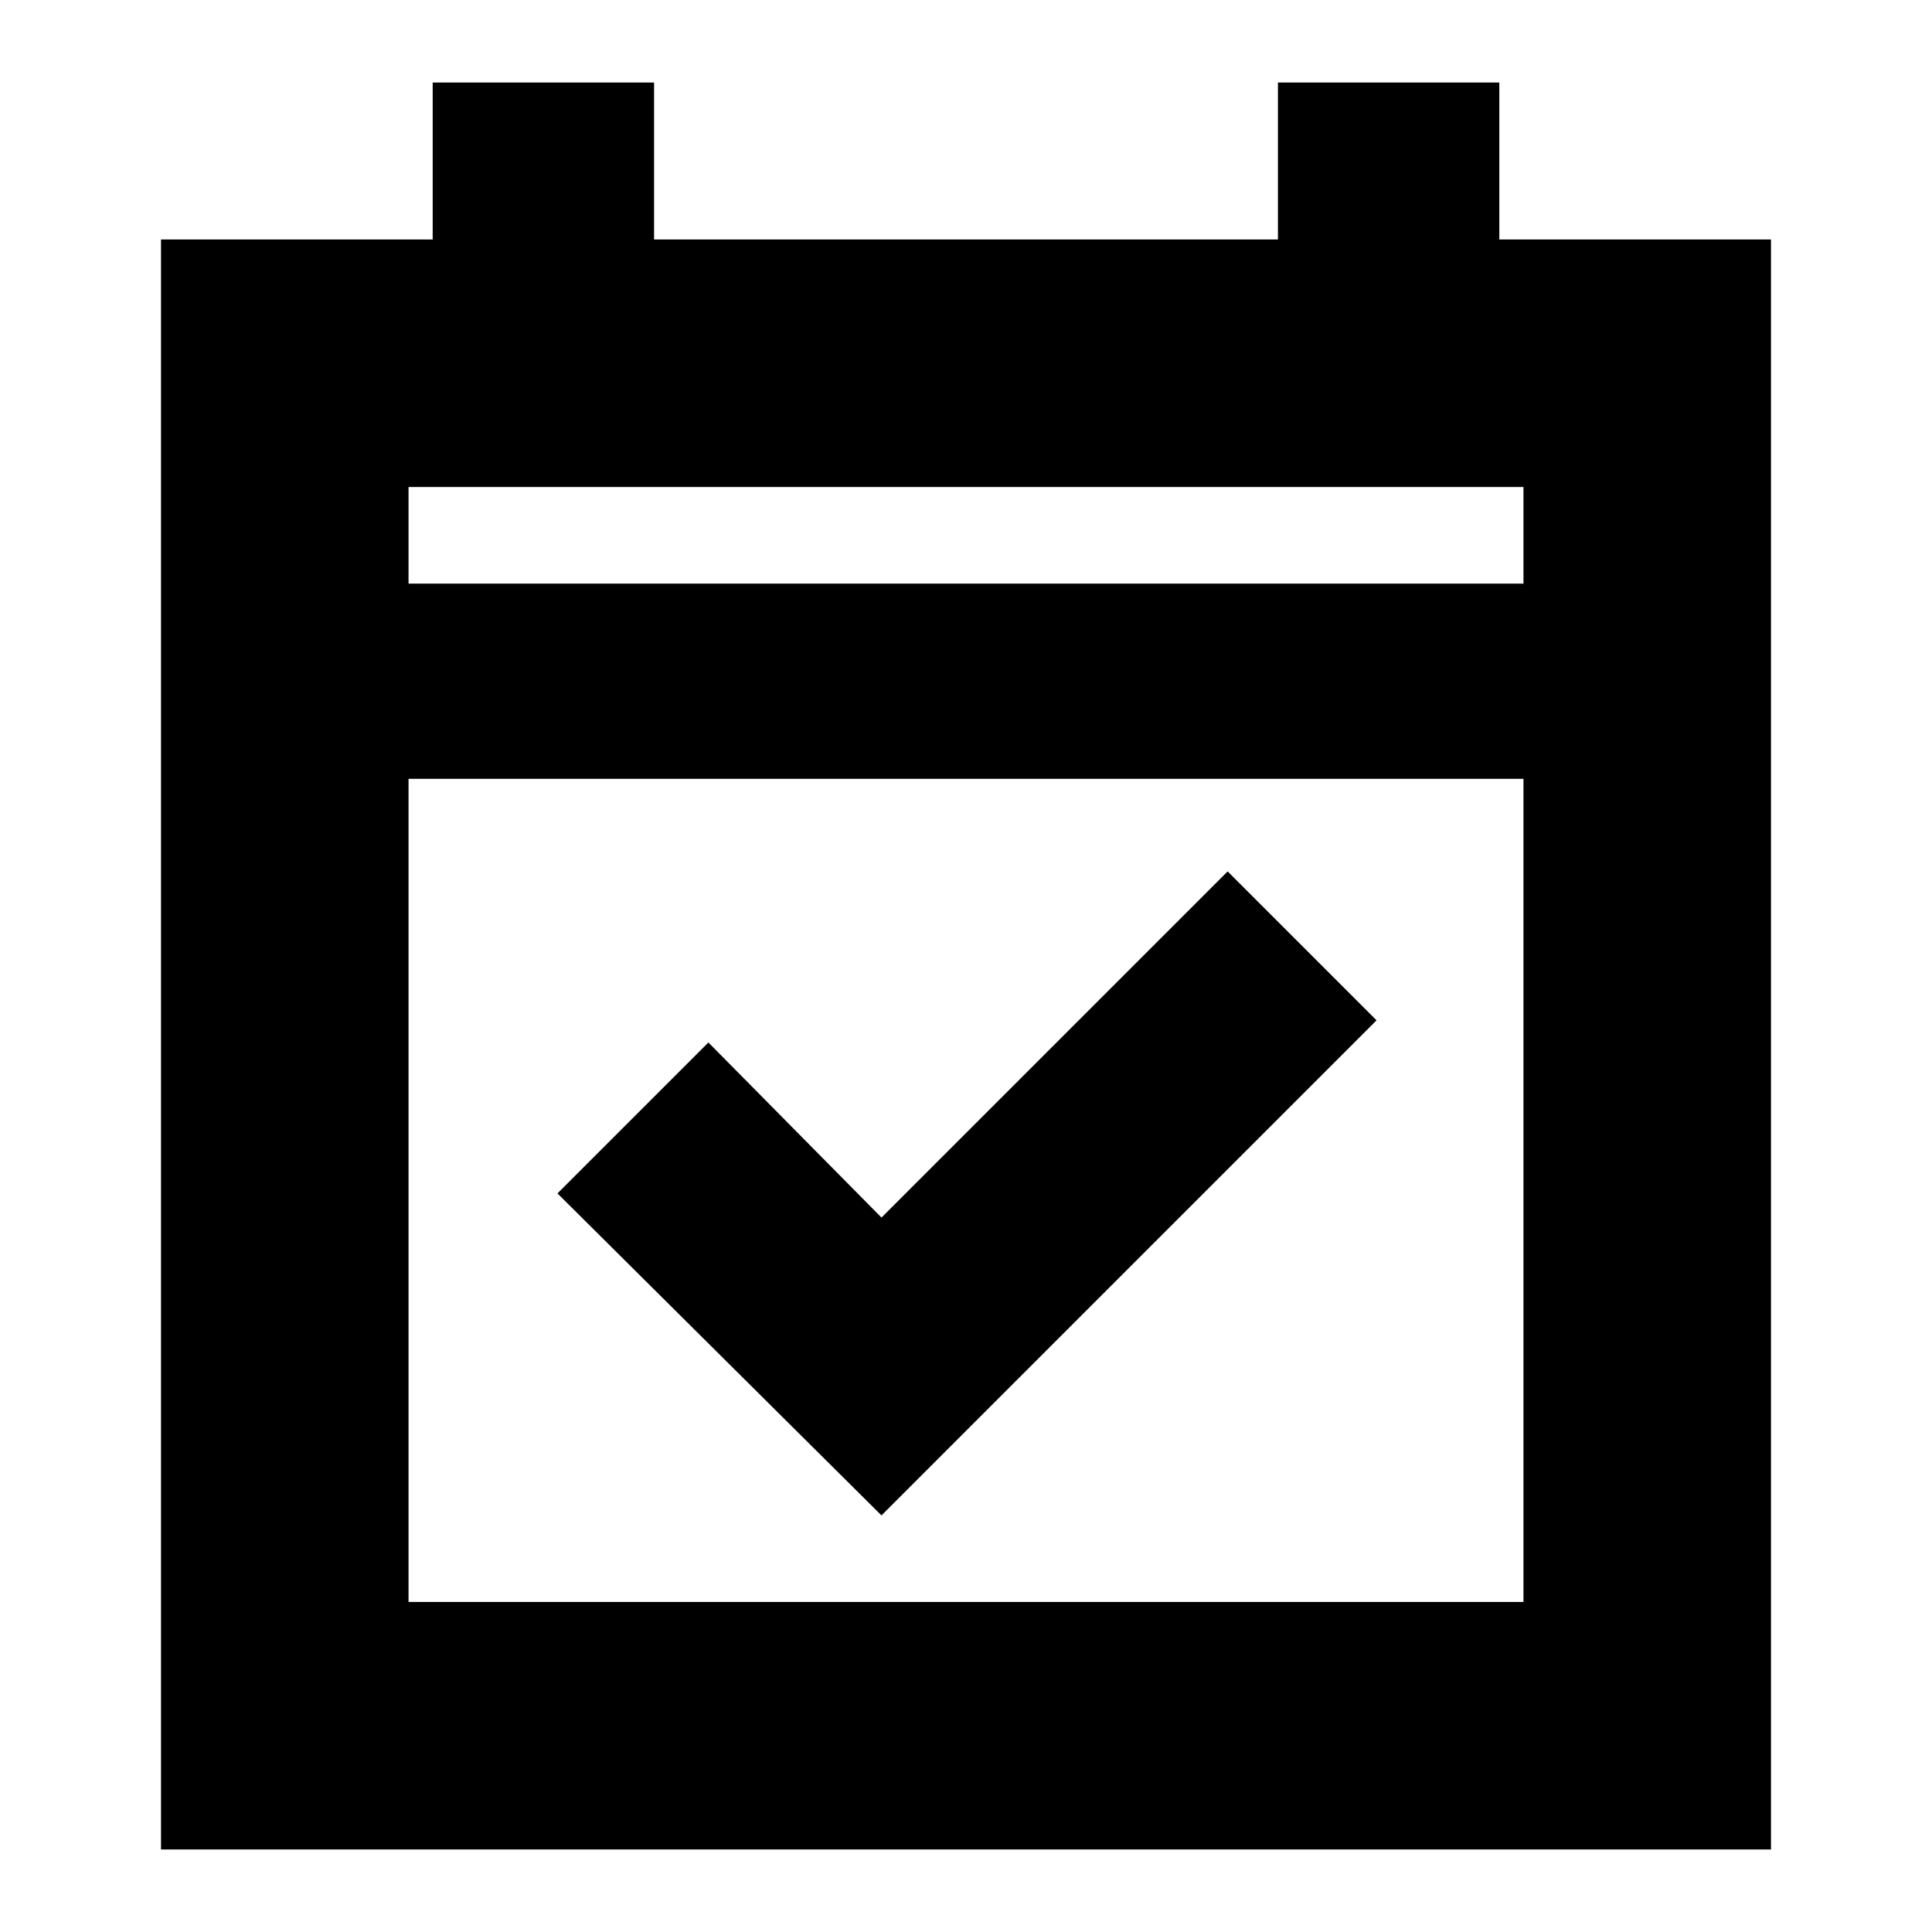 <svg xmlns="http://www.w3.org/2000/svg" height="24" width="24"><path d="M10.95 18.825 6.925 14.825 8.8 12.95 10.95 15.125 15.25 10.825 17.1 12.675ZM2 22.975V2.975H5.375V1.025H8.125V2.975H15.875V1.025H18.625V2.975H22V22.975ZM5.075 19.9H18.925V9.675H5.075ZM5.075 7.25H18.925V6.05H5.075ZM5.075 7.25V6.05V7.25Z"/></svg>